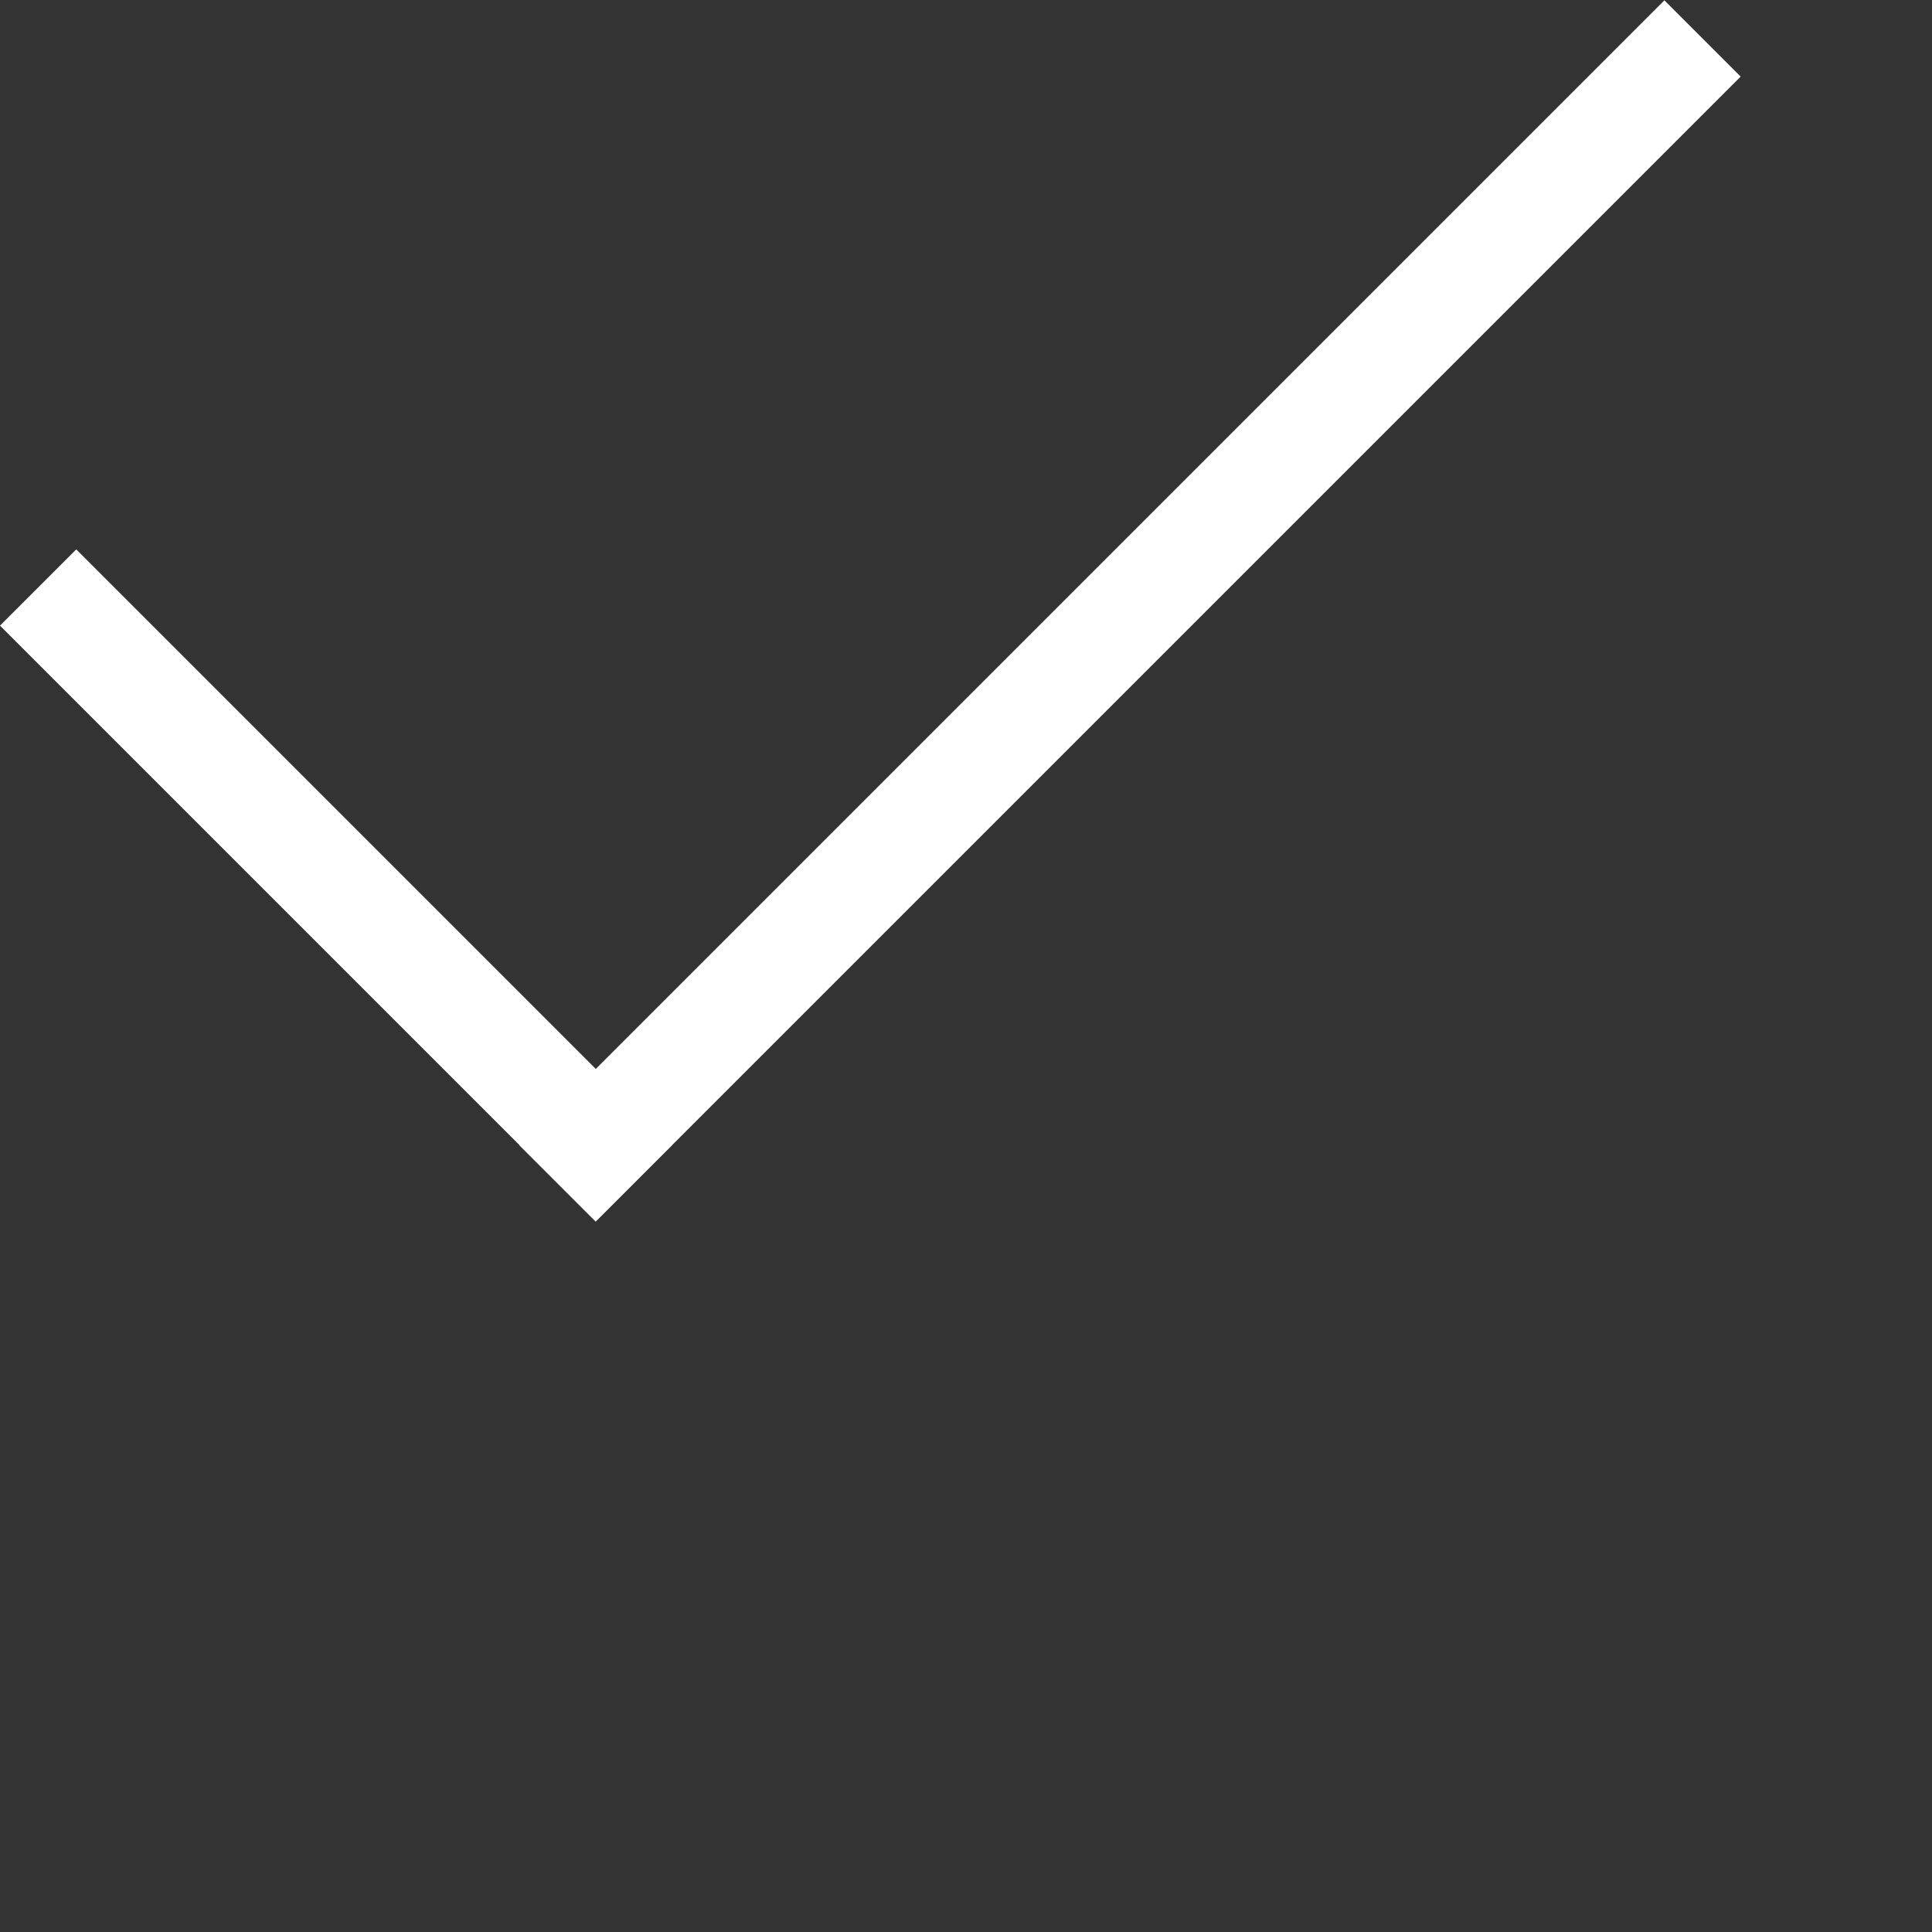 <?xml version="1.0" encoding="utf-8"?>
<!-- Generator: Adobe Illustrator 15.0.0, SVG Export Plug-In  -->
<!DOCTYPE svg PUBLIC "-//W3C//DTD SVG 1.1//EN" "http://www.w3.org/Graphics/SVG/1.1/DTD/svg11.dtd">
<svg version="1.1"
	 xmlns="http://www.w3.org/2000/svg" xmlns:xlink="http://www.w3.org/1999/xlink" xmlns:a="http://ns.adobe.com/AdobeSVGViewerExtensions/3.0/"
	 x="0px" y="0px" width="600px" height="600px" viewBox="0 -0.029 600 600"
	 overflow="visible" enable-background="new 0 -0.029 600 600" xml:space="preserve">
<rect x="0" y="-0.029" width="600" height="600" fill="#333333" stroke="none"/>
<defs>
</defs>
<polygon fill="#FFFFFF" points="208.701,355.607 185.024,379.29 0,194.267 23.685,170.589 "/>
<rect x="334.236" y="-61.838" transform="matrix(-0.707 -0.707 0.707 -0.707 465.014 571.92)" fill="#FFFFFF" width="33.487" height="502.941"/>
</svg>
